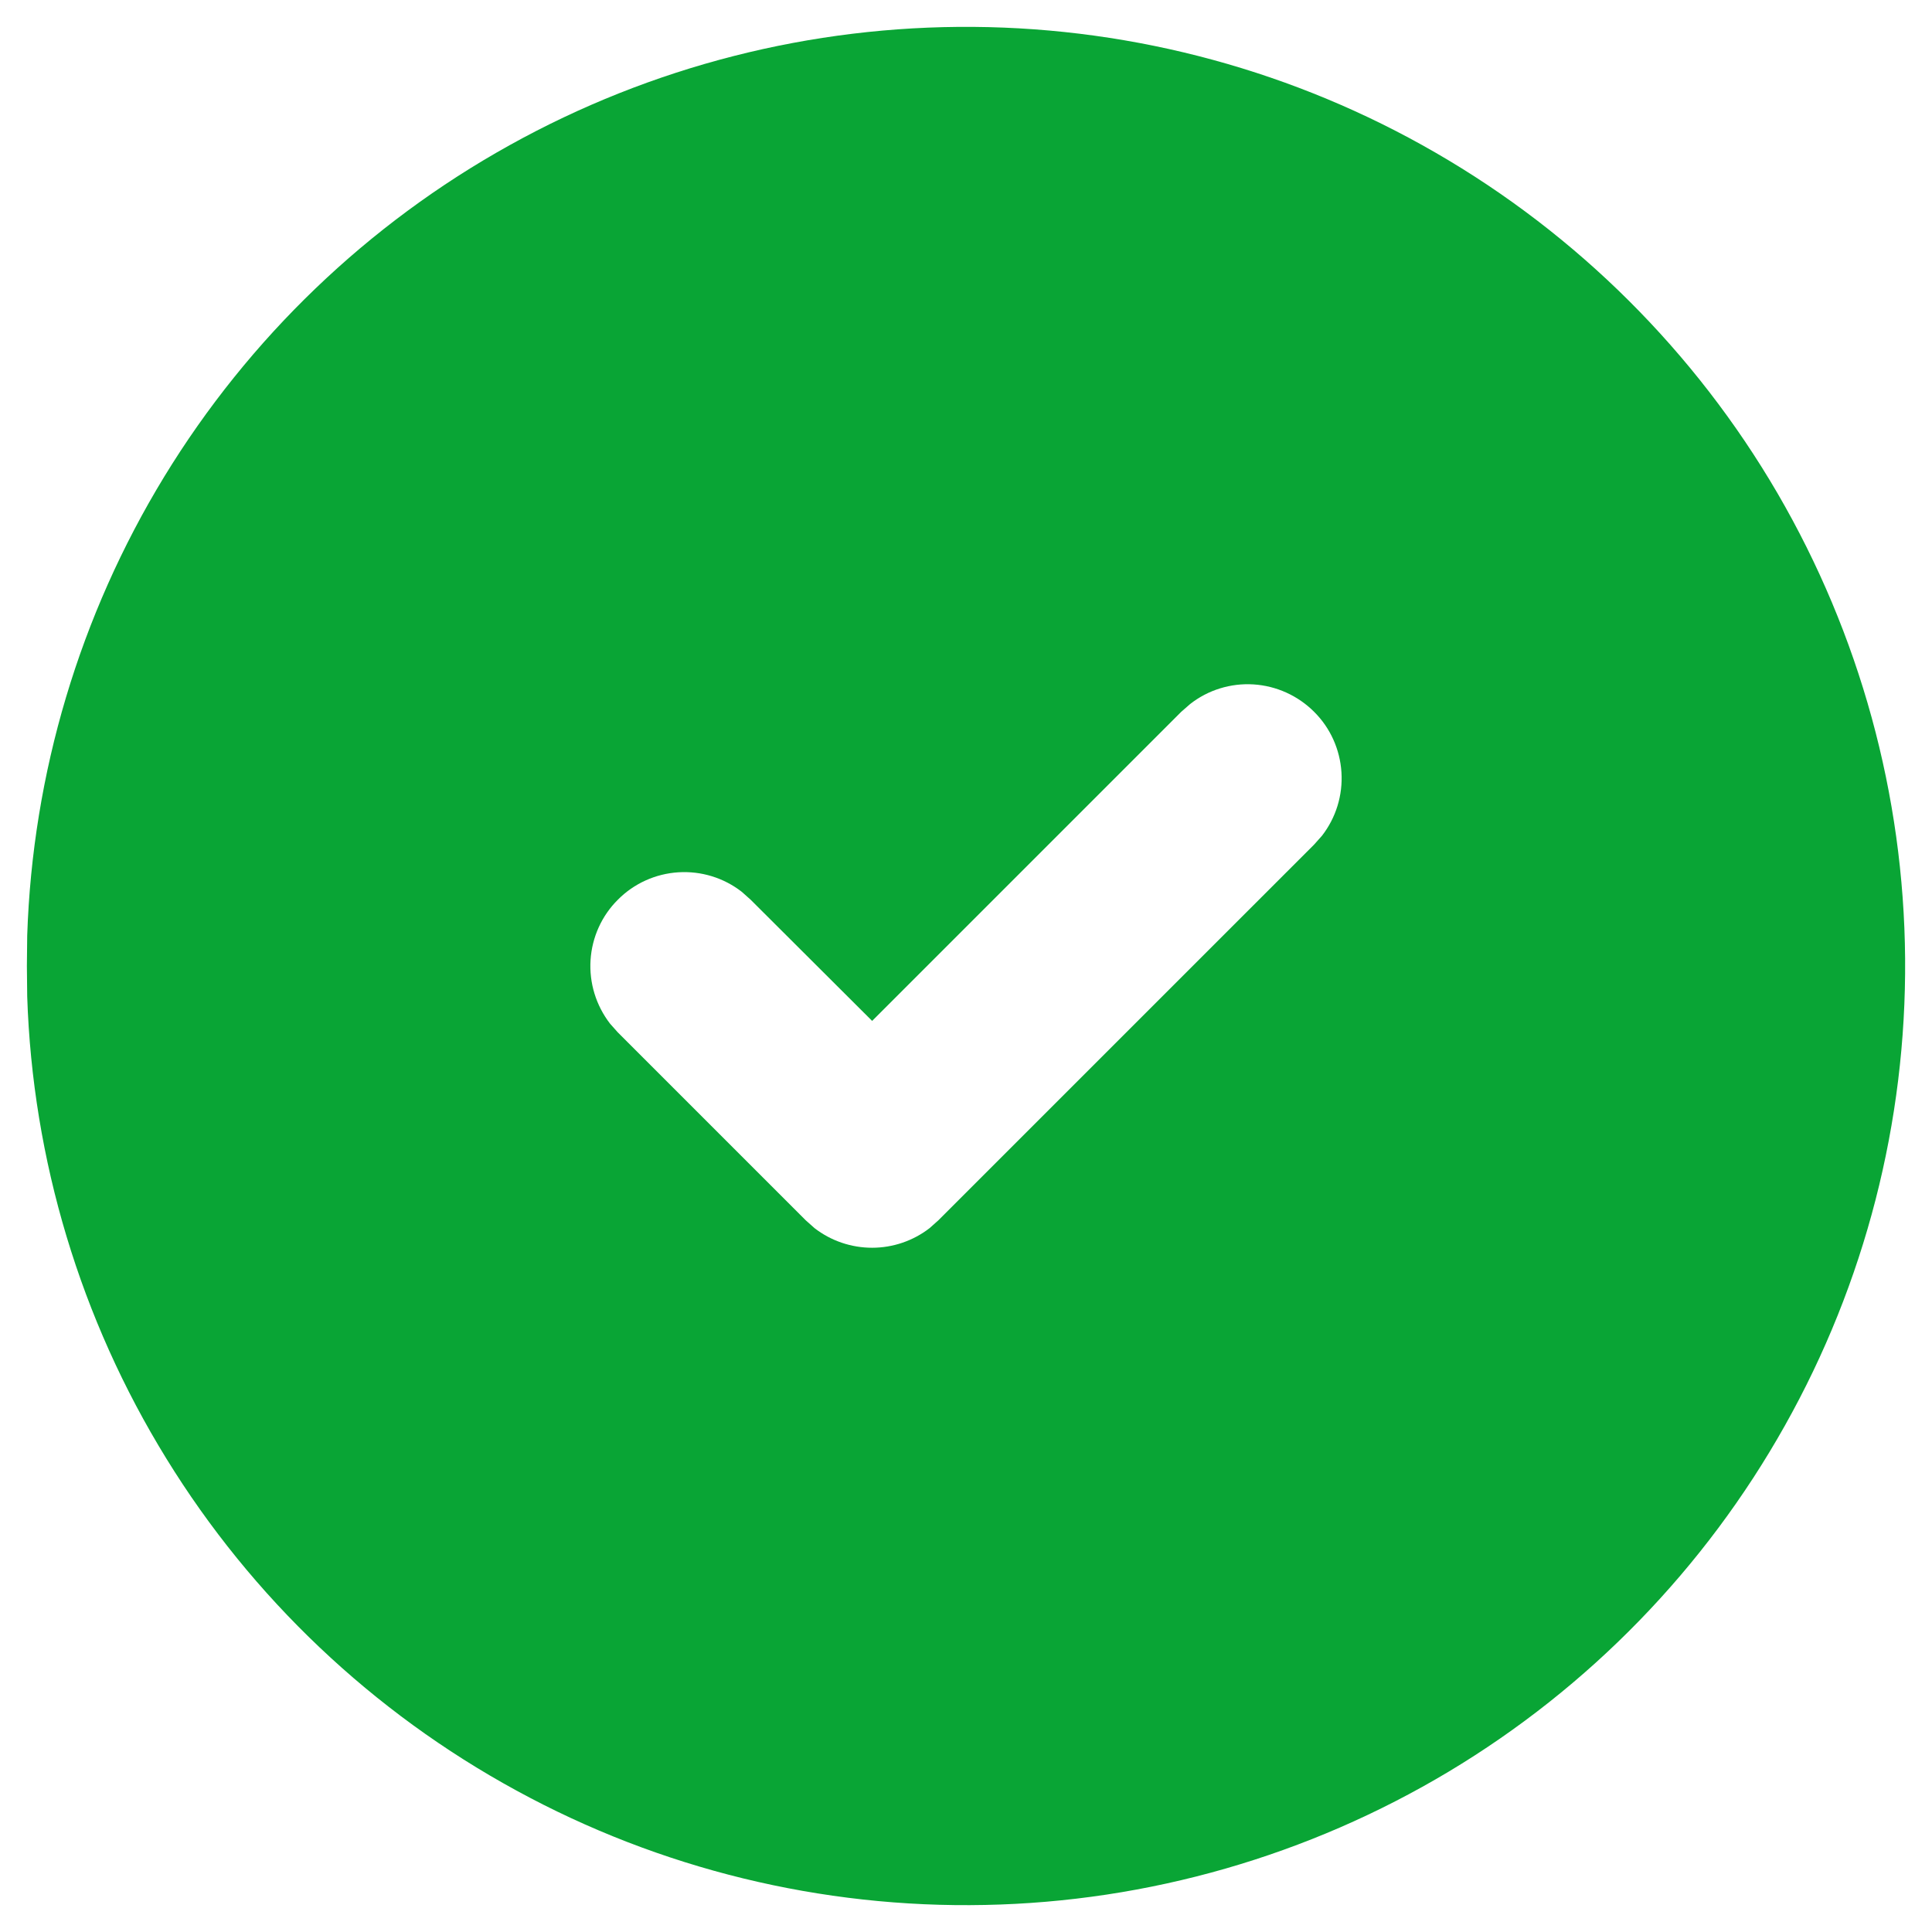 <svg width="12" height="12" viewBox="0 0 12 12" fill="none" xmlns="http://www.w3.org/2000/svg">
<path d="M8.916 0.948C9.796 1.456 10.528 2.185 11.04 3.063C11.551 3.941 11.825 4.937 11.833 5.953C11.841 6.969 11.584 7.969 11.086 8.855C10.589 9.741 9.869 10.482 8.998 11.004C8.126 11.526 7.133 11.812 6.118 11.832C5.102 11.853 4.098 11.608 3.207 11.121C2.315 10.635 1.565 9.924 1.033 9.059C0.5 8.194 0.202 7.204 0.169 6.189L0.167 6L0.169 5.811C0.202 4.804 0.495 3.822 1.02 2.961C1.545 2.101 2.284 1.391 3.165 0.902C4.046 0.412 5.039 0.159 6.047 0.167C7.055 0.175 8.044 0.444 8.916 0.948ZM8.162 4.421C8.062 4.321 7.928 4.26 7.786 4.251C7.645 4.242 7.504 4.285 7.392 4.373L7.337 4.421L5.417 6.341L4.662 5.588L4.607 5.539C4.495 5.452 4.355 5.409 4.213 5.418C4.072 5.427 3.938 5.487 3.838 5.588C3.737 5.688 3.677 5.822 3.668 5.963C3.659 6.105 3.702 6.245 3.789 6.358L3.837 6.412L5.004 7.579L5.059 7.628C5.161 7.707 5.287 7.75 5.417 7.75C5.546 7.75 5.672 7.707 5.774 7.628L5.829 7.579L8.162 5.246L8.211 5.191C8.298 5.079 8.341 4.939 8.332 4.797C8.323 4.655 8.263 4.521 8.162 4.421Z" fill="#09A535"/>
</svg>
